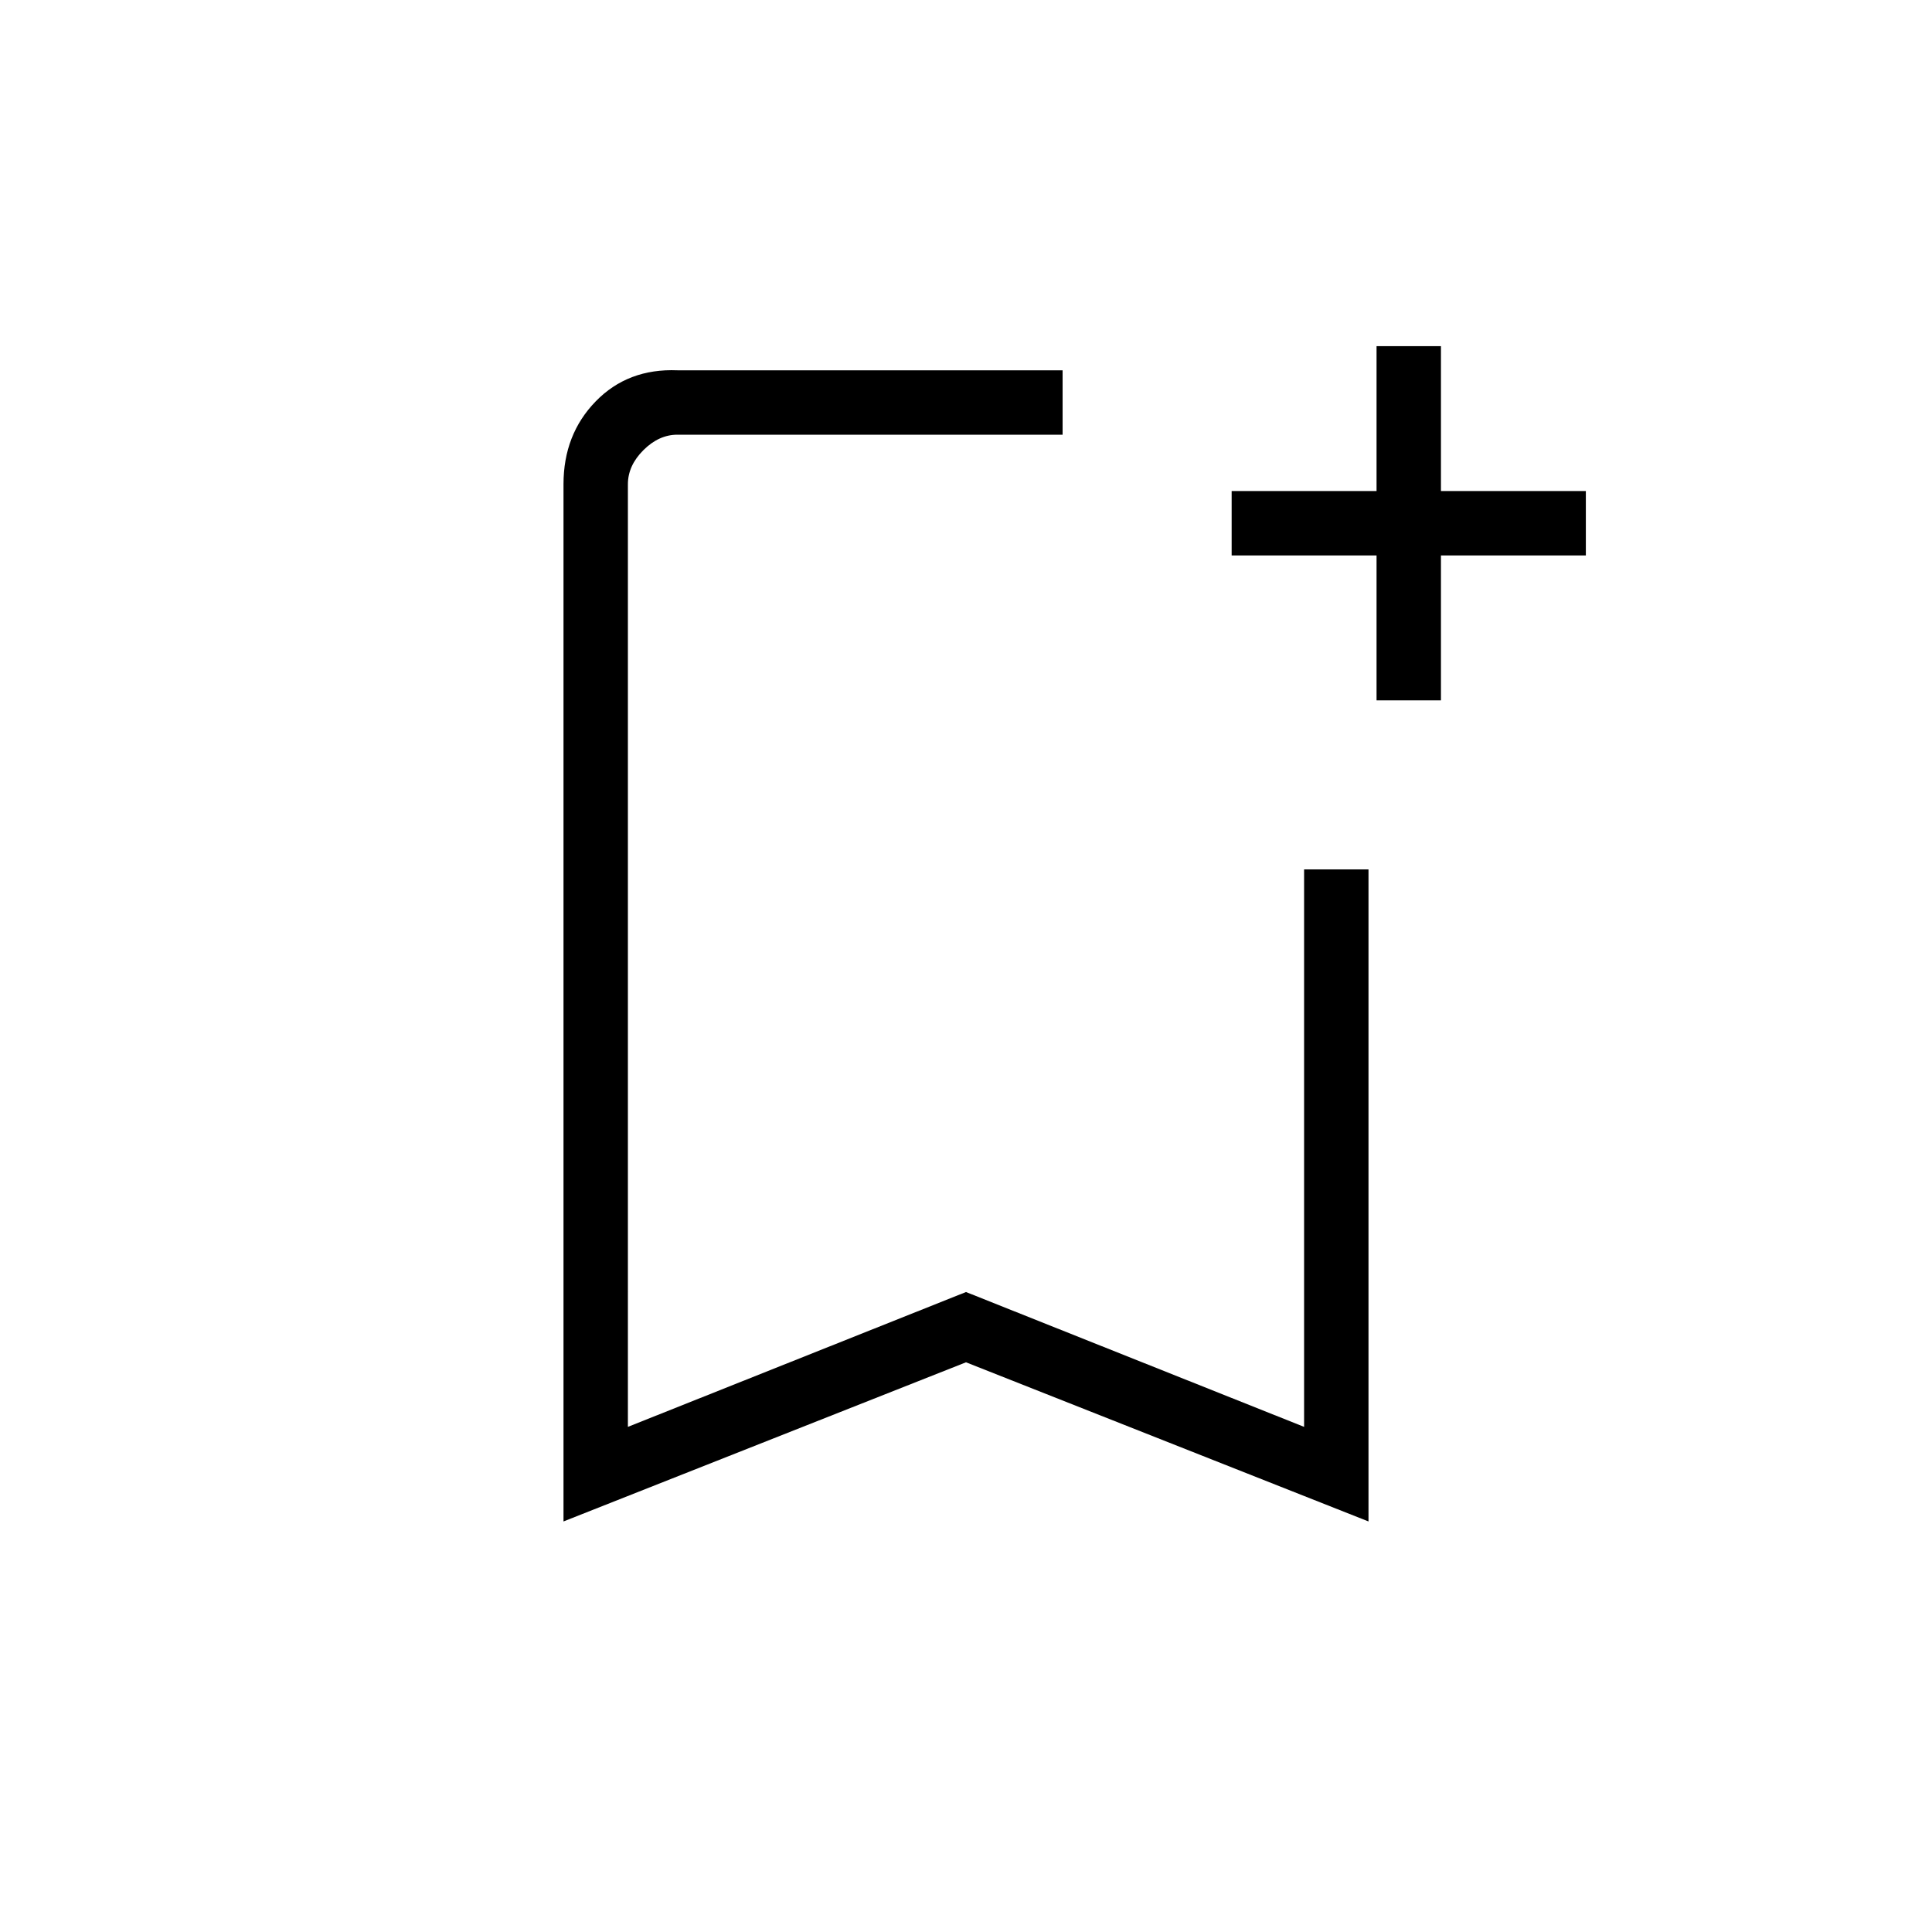 <svg xmlns="http://www.w3.org/2000/svg" height="20" viewBox="0 -960 960 960" width="20"><path d="M280-204v-515.38q0-24.73 16-41.18Q312-777 336.62-776H528v32H336.62q-9.24 0-16.93 7.69-7.69 7.69-7.69 16.93V-251l168-67 168 67v-277h32v324l-200-79.08L280-204Zm32-540h216-216Zm372 132v-72h-72v-32h72v-72h32v72h72v32h-72v72h-32Z"/></svg>